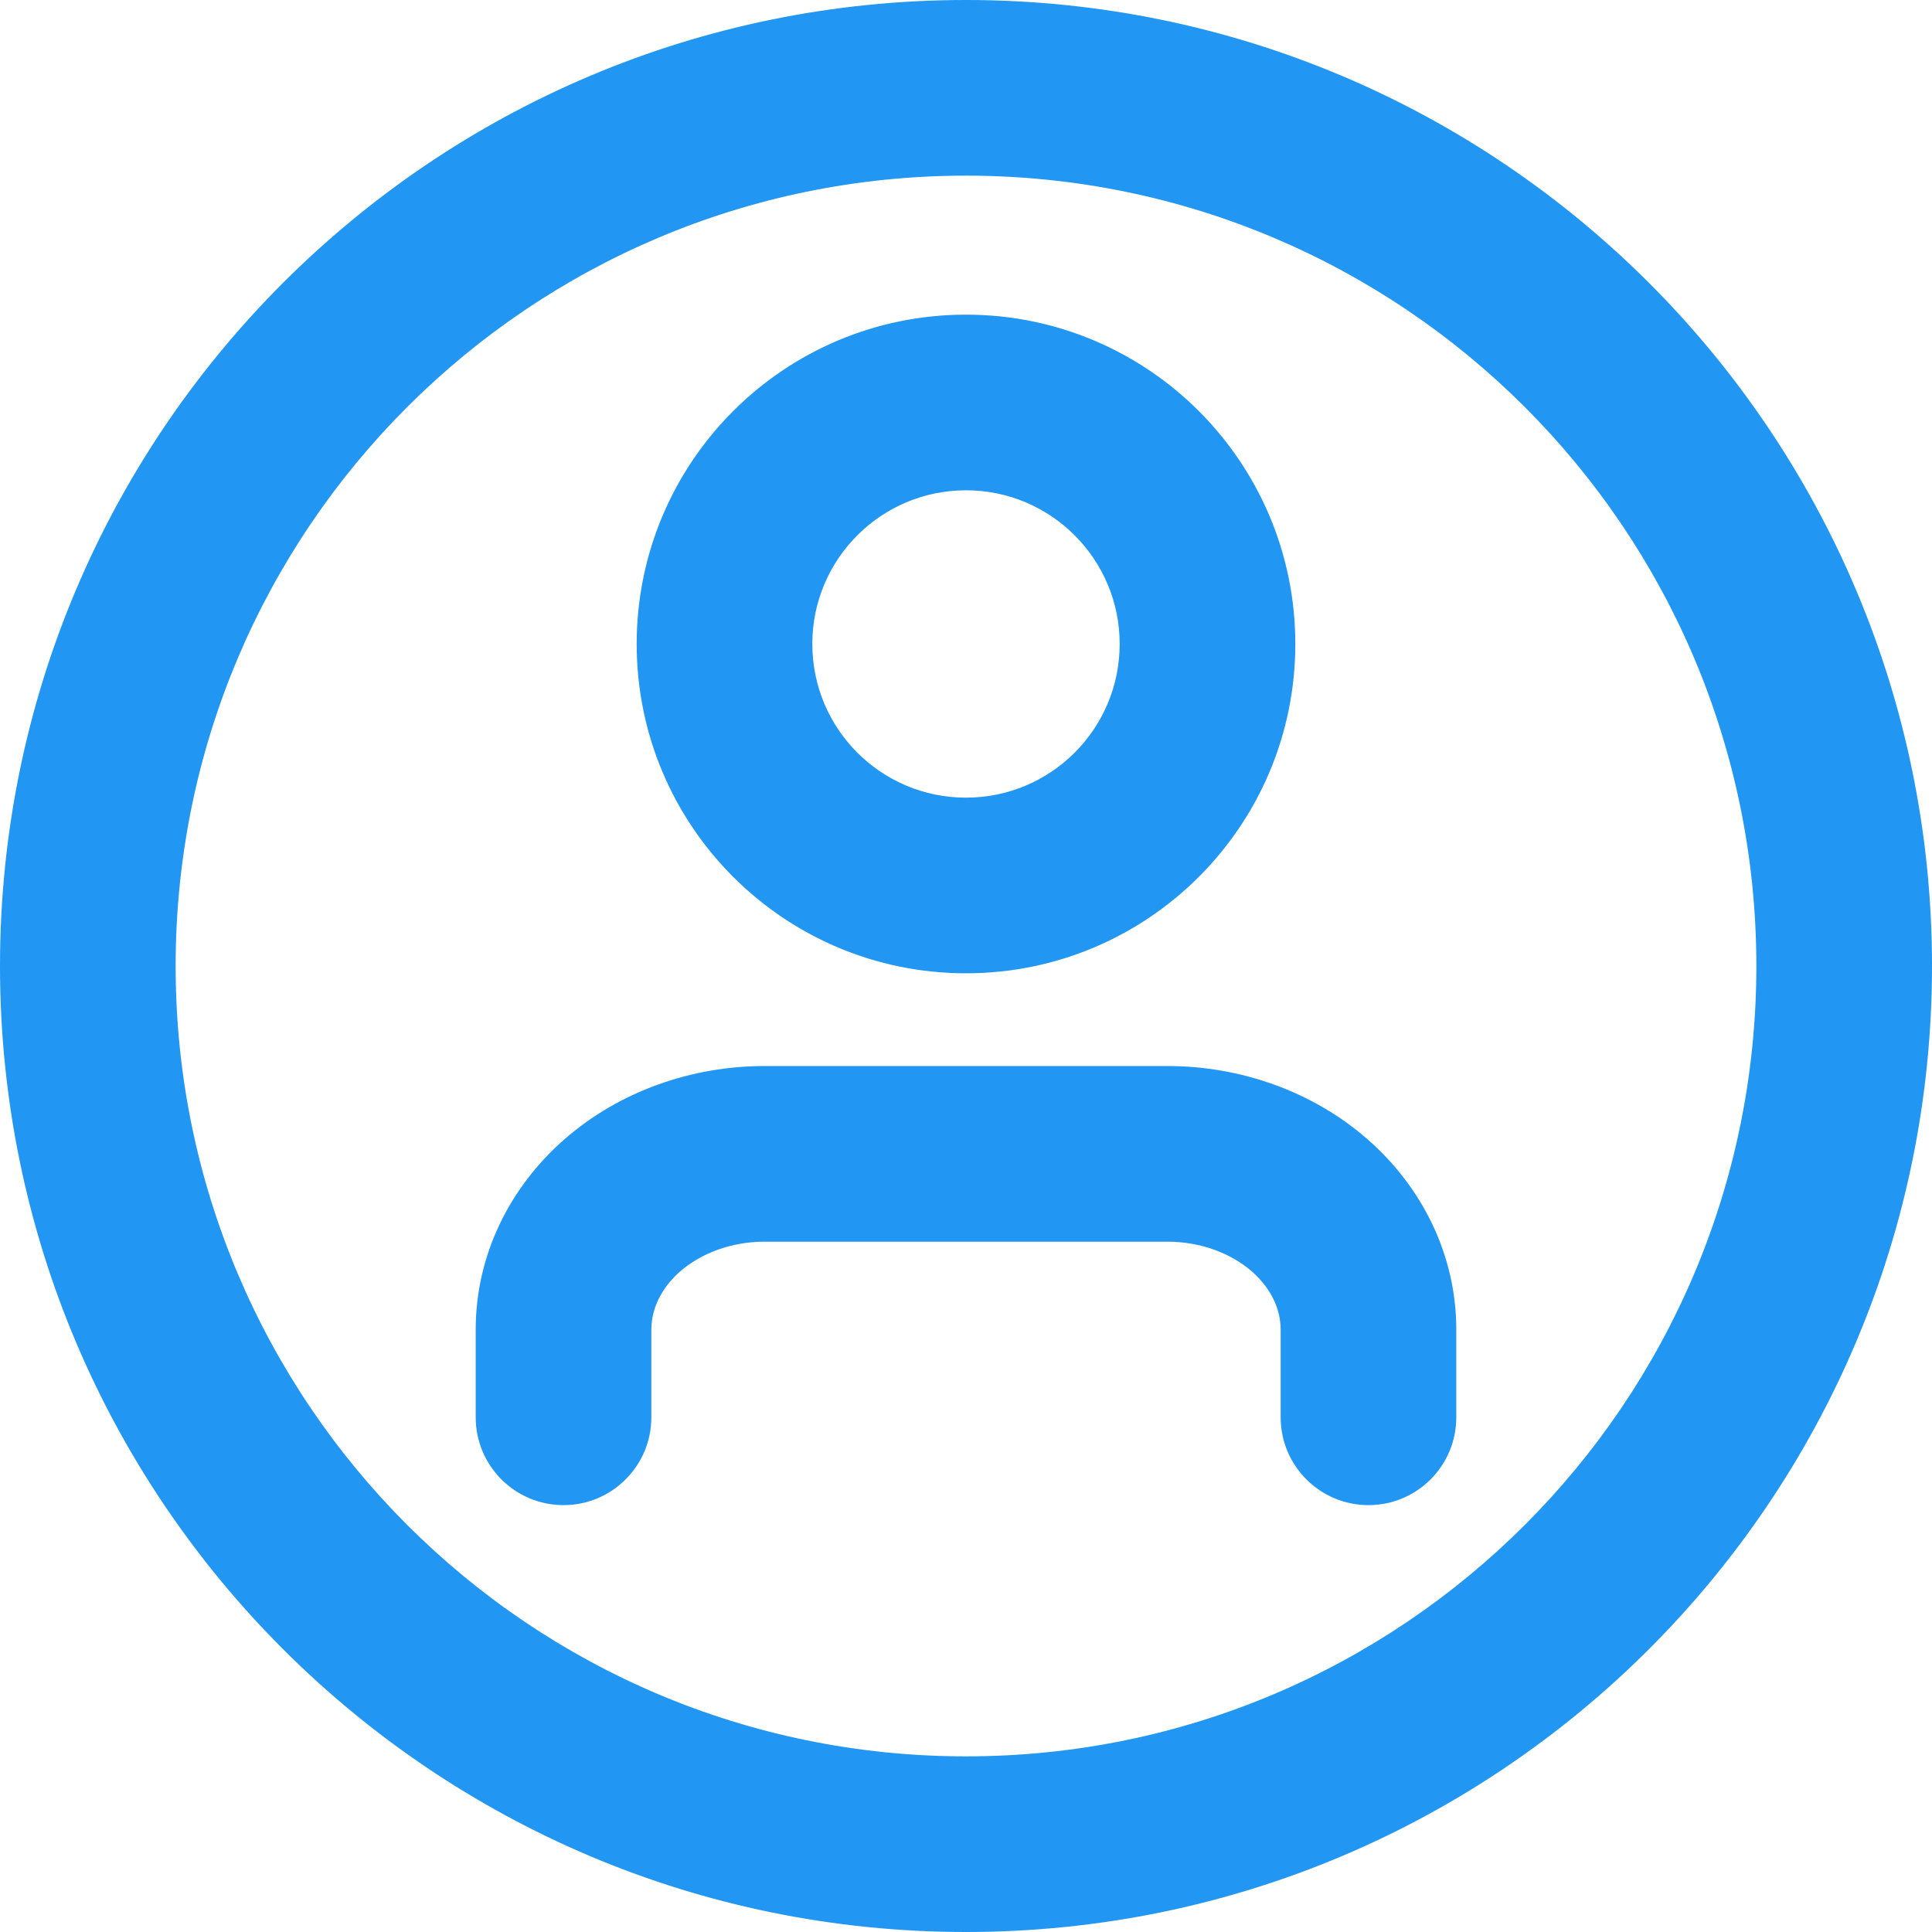 <svg width="22" height="22" viewBox="0 0 22 22" fill="none" xmlns="http://www.w3.org/2000/svg">
<path fill-rule="evenodd" clip-rule="evenodd" d="M11 20C15.971 20 20 15.971 20 11C20 6.029 15.971 2 11 2C6.029 2 2 6.029 2 11C2 15.971 6.029 20 11 20ZM11 22C17.075 22 22 17.075 22 11C22 4.925 17.075 0 11 0C4.925 0 0 4.925 0 11C0 17.075 4.925 22 11 22ZM6.43 12.971C7.055 12.426 7.876 12.139 8.708 12.139H13.292C14.124 12.139 14.945 12.426 15.57 12.971C16.198 13.52 16.583 14.296 16.583 15.139V16.139C16.583 16.691 16.136 17.139 15.583 17.139C15.031 17.139 14.583 16.691 14.583 16.139V15.139C14.583 14.921 14.485 14.68 14.255 14.478C14.02 14.273 13.675 14.139 13.292 14.139H8.708C8.325 14.139 7.98 14.273 7.745 14.478C7.515 14.68 7.417 14.921 7.417 15.139V16.139C7.417 16.691 6.969 17.139 6.417 17.139C5.864 17.139 5.417 16.691 5.417 16.139V15.139C5.417 14.296 5.801 13.52 6.43 12.971ZM9.25 7.333C9.25 6.367 10.033 5.583 11 5.583C11.966 5.583 12.75 6.367 12.75 7.333C12.75 8.3 11.966 9.083 11 9.083C10.033 9.083 9.25 8.3 9.25 7.333ZM11 3.583C8.929 3.583 7.25 5.262 7.25 7.333C7.25 9.404 8.929 11.083 11 11.083C13.071 11.083 14.75 9.404 14.75 7.333C14.75 5.262 13.071 3.583 11 3.583Z" fill="#2196f3"/>
</svg>
